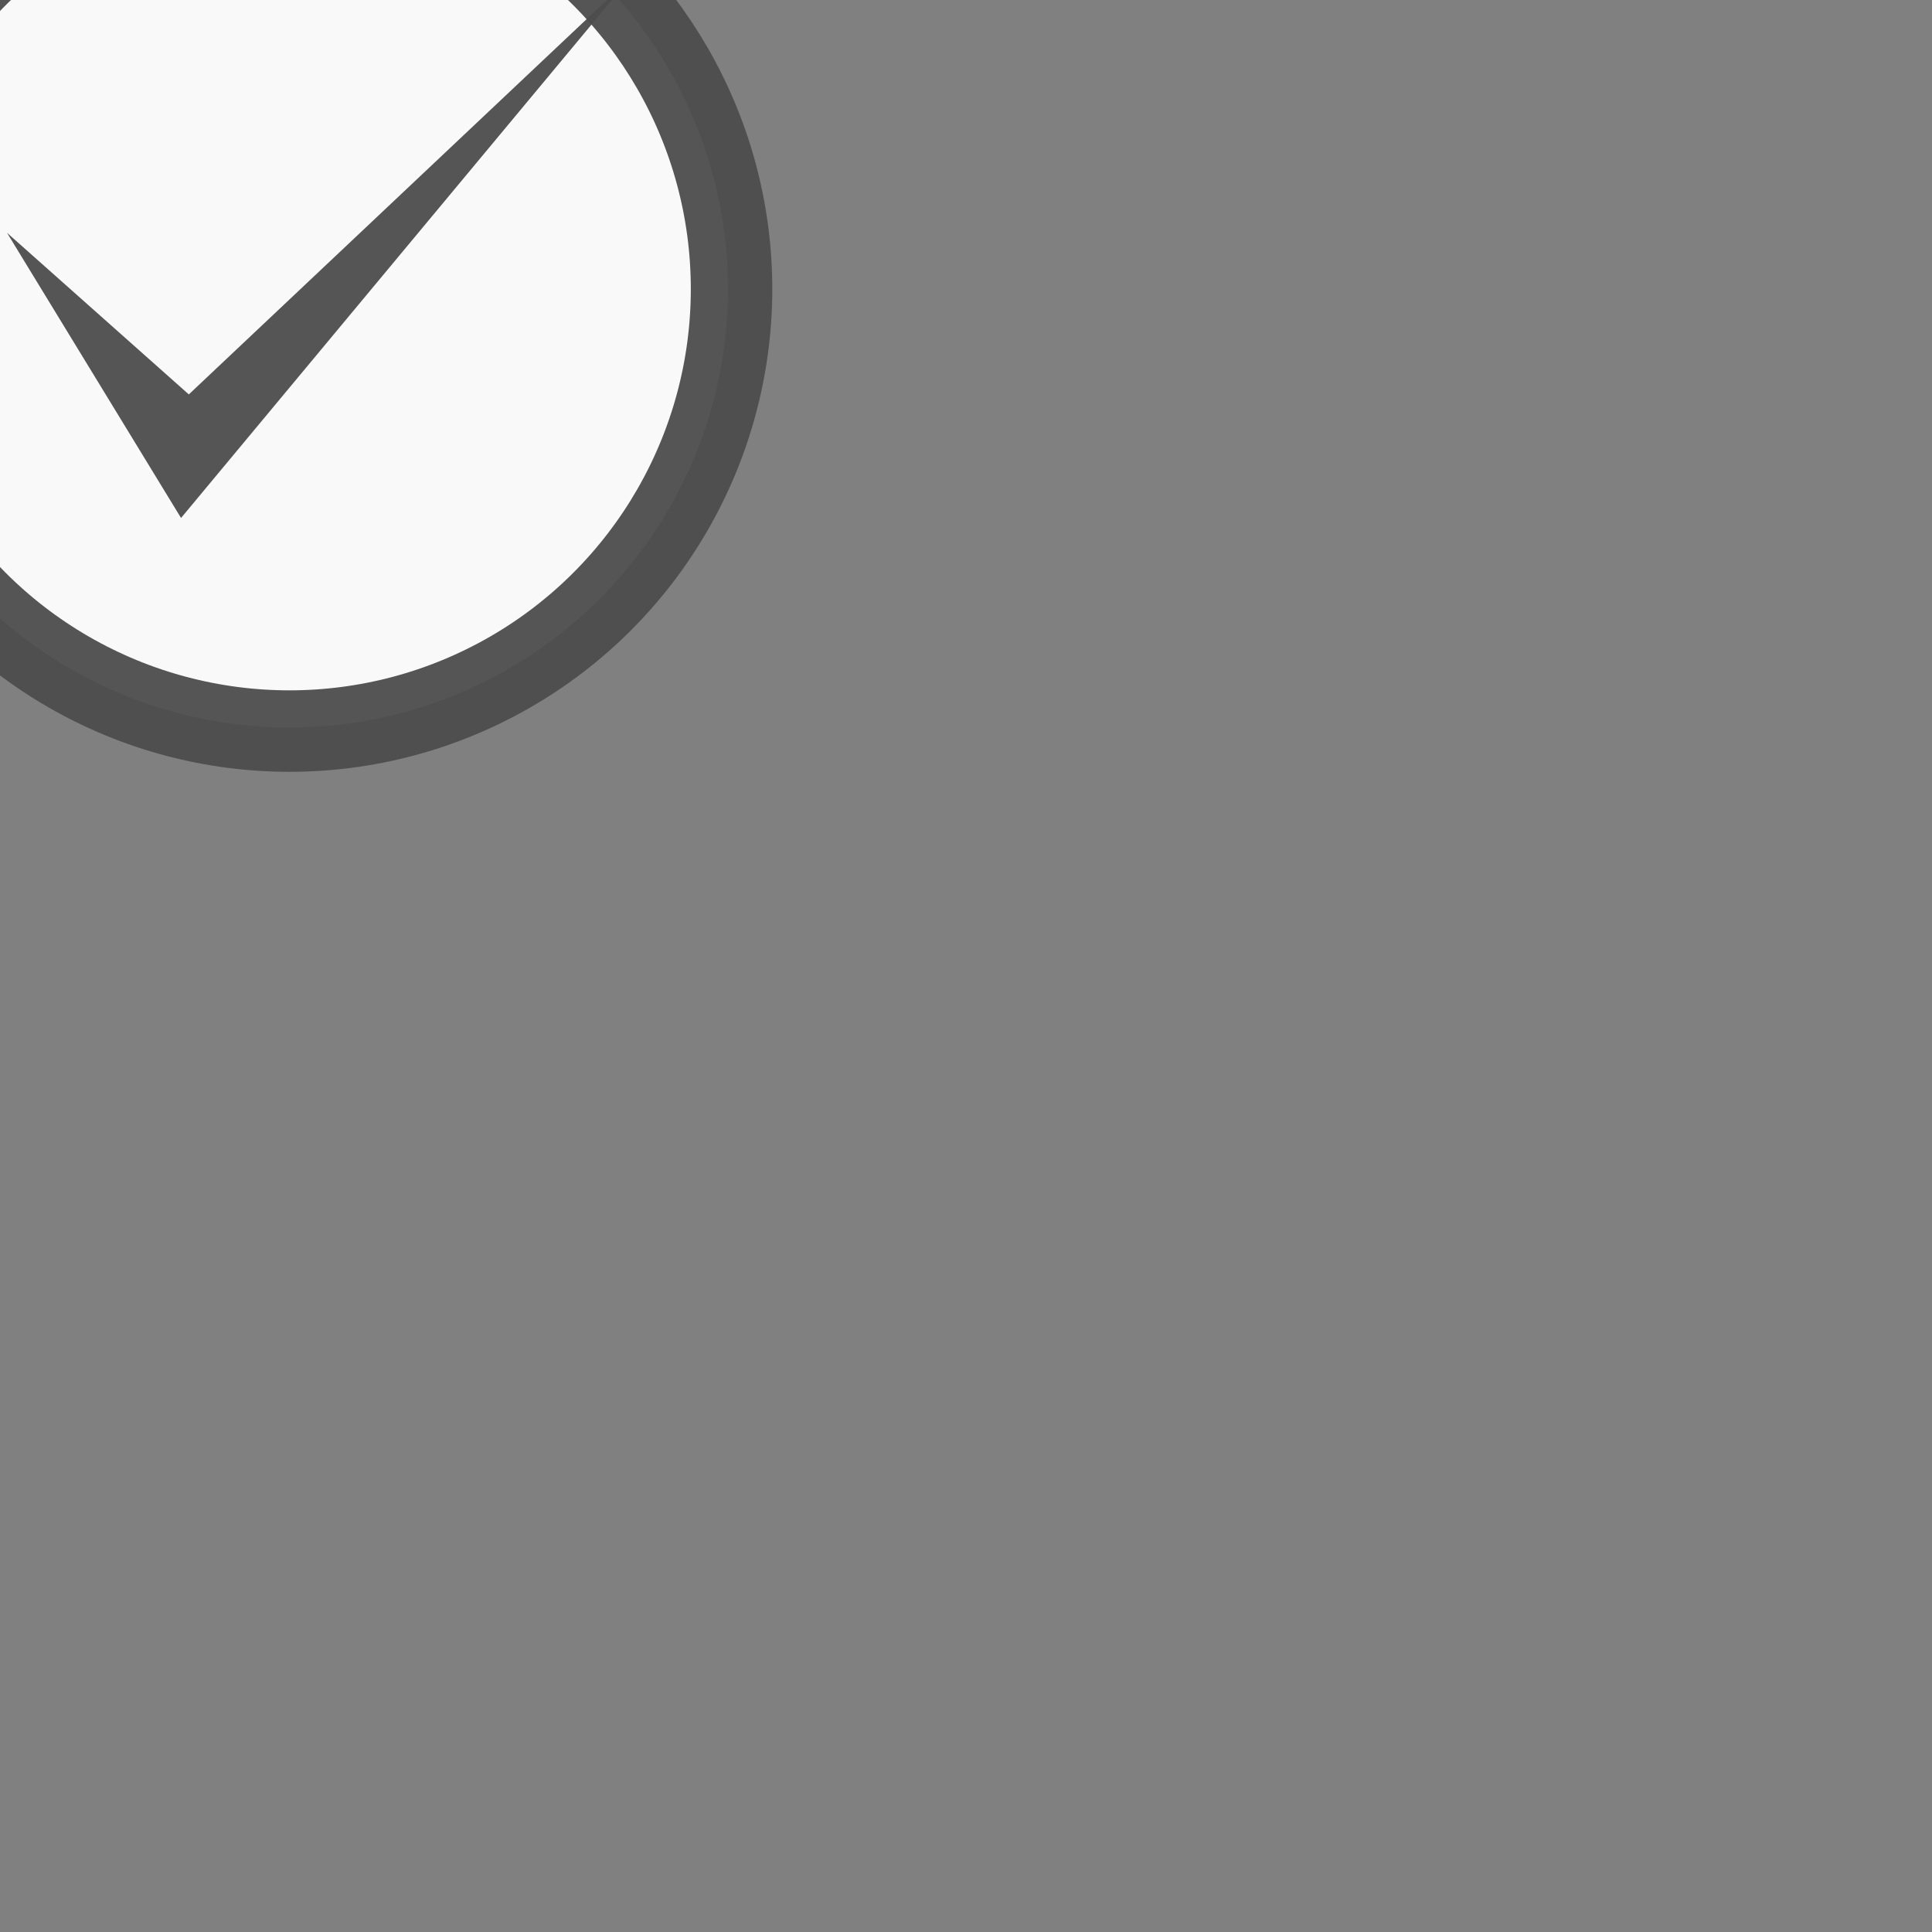 <?xml version="1.0" encoding="UTF-8" standalone="no"?>
<svg
   xmlns:dc="http://purl.org/dc/elements/1.1/"
   xmlns:cc="http://creativecommons.org/ns#"
   xmlns:rdf="http://www.w3.org/1999/02/22-rdf-syntax-ns#"
   xmlns:svg="http://www.w3.org/2000/svg"
   xmlns="http://www.w3.org/2000/svg"
   xmlns:sodipodi="http://sodipodi.sourceforge.net/DTD/sodipodi-0.dtd"
   xmlns:inkscape="http://www.inkscape.org/namespaces/inkscape"
   width="100mm"
   height="100mm"
   viewBox="0 0 100 100"
   version="1.1"
   id="svg689"
   inkscape:version="1.0.2 (e86c870879, 2021-01-15)"
   sodipodi:docname="piece_good.svg">
  <rect x="0" y="0" width="100" height="100" fill="#808080" stroke="none"/>
  <defs
     id="defs683" />
  <sodipodi:namedview
     id="base"
     pagecolor="#ffffff"
     bordercolor="#666666"
     borderopacity="1.0"
     inkscape:pageopacity="0.0"
     inkscape:pageshadow="2"
     inkscape:zoom="1"
     inkscape:cx="188.97638"
     inkscape:cy="188.97638"
     inkscape:document-units="mm"
     inkscape:current-layer="layer1"
     inkscape:document-rotation="0"
     showgrid="false"
     inkscape:window-width="1920"
     inkscape:window-height="1022"
     inkscape:window-x="0"
     inkscape:window-y="0"
     inkscape:window-maximized="1"
     units="mm"
     viewbox-width="400"
     viewbox-height="300"
     fit-margin-top="0"
     fit-margin-left="0"
     fit-margin-right="0"
     fit-margin-bottom="0" />
  <g
     inkscape:label="Layer 1"
     inkscape:groupmode="layer"
     id="layer1"
     transform="translate(-7.831,-89.504)">
    <g
       id="g13"
       transform="matrix(0.714,0,0,0.714,-18.477,4.858)">
      <ellipse
         style="color:#000000;overflow:visible;opacity:0.95;fill:#ffffff;stroke-width:0.423;stroke-linecap:round;stroke-linejoin:round"
         id="path14"
         cx="57.831"
         cy="139.504"
         rx="31.79"
         ry="31.789" />
      <ellipse
         style="color:#000000;overflow:visible;opacity:0.95;fill:none;stroke:#4d4d4d;stroke-width:5.906;stroke-linecap:round;stroke-linejoin:round;stroke-miterlimit:4;stroke-dasharray:none;stroke-opacity:1"
         id="circle1920"
         cx="57.831"
         cy="139.503"
         rx="32.047"
         ry="32.047" />
      <path
         style="opacity:0.95;fill:#4d4d4d;fill-rule:evenodd;stroke:none;stroke-width:3.917px;stroke-linecap:butt;stroke-linejoin:miter;stroke-opacity:1"
         d="m 37.355,135.429 12.615,20.672 32.567,-39.147 -32.003,30.19 z"
         id="path1960"
         sodipodi:nodetypes="ccccc" />
    </g>
  </g>
</svg>
